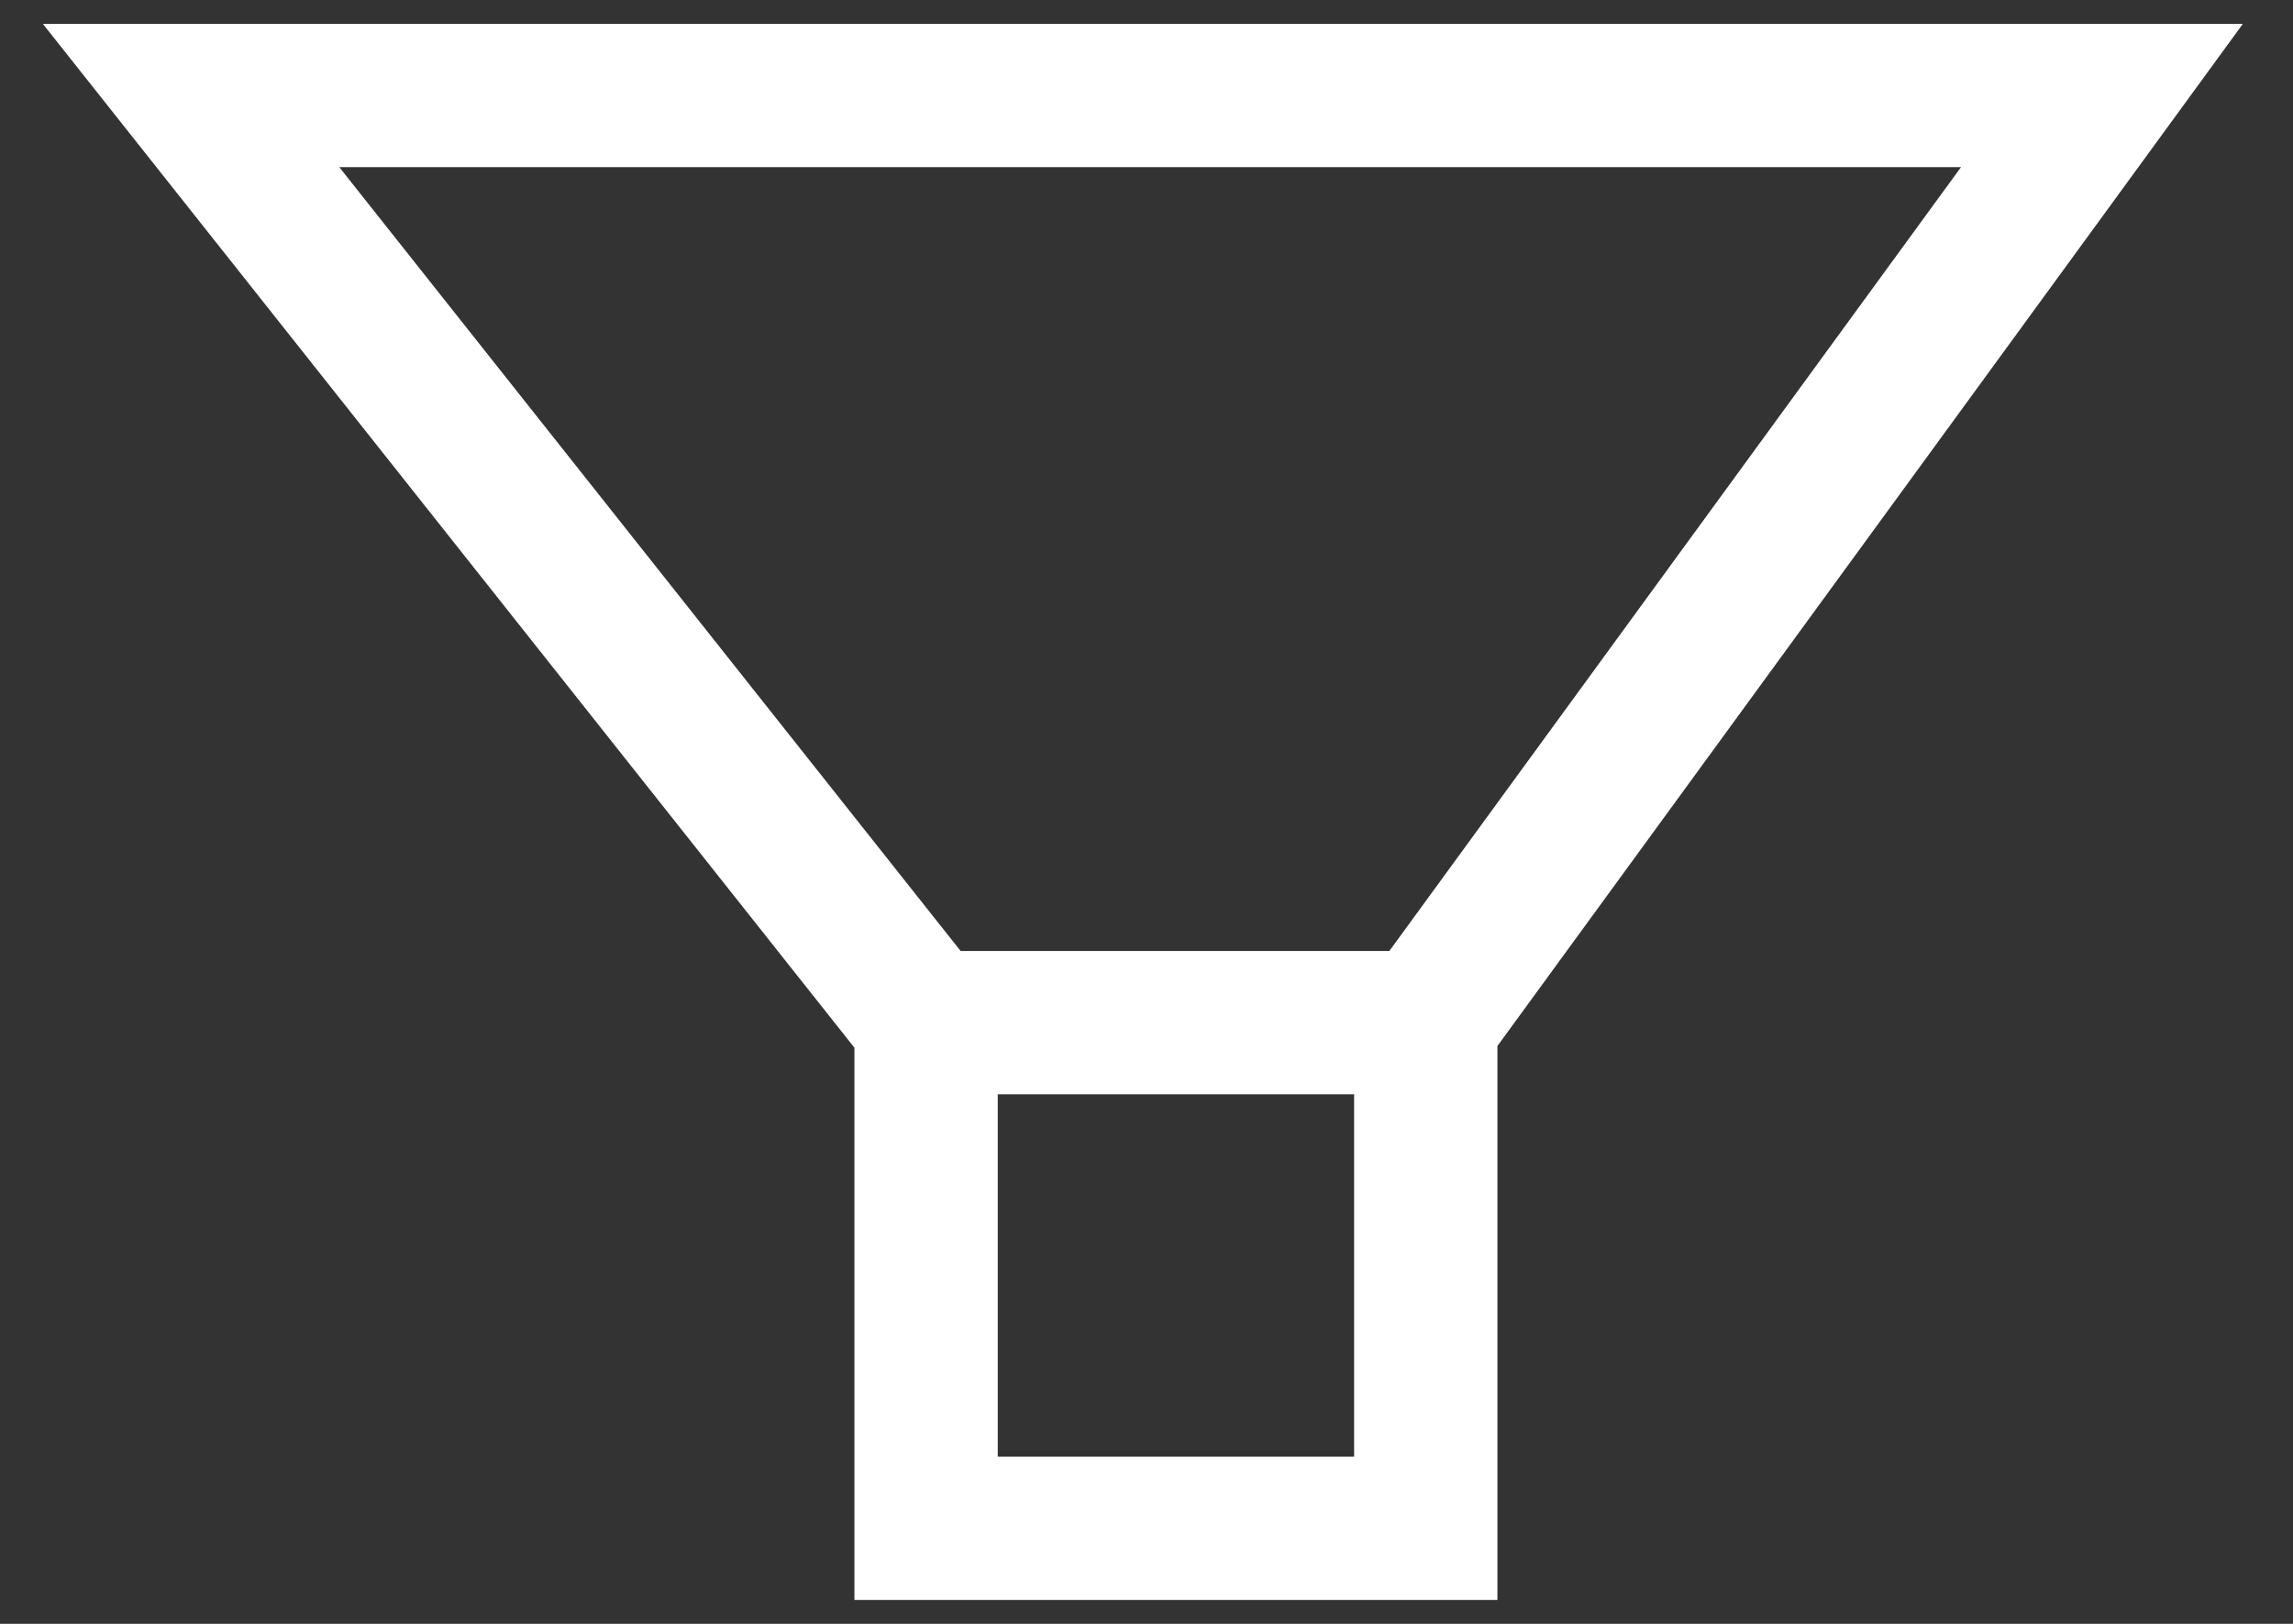 <svg width="24" height="17" fill="none" xmlns="http://www.w3.org/2000/svg"><rect width="100%" height="100%" fill="#333333" stroke="none"/><path d="M14.923 10.706L22 1H2l7.692 9.706m5.231 0h-5.23m5.23 0V16h-5.23v-5.294" stroke="#fff" stroke-width="1.5"/></svg>